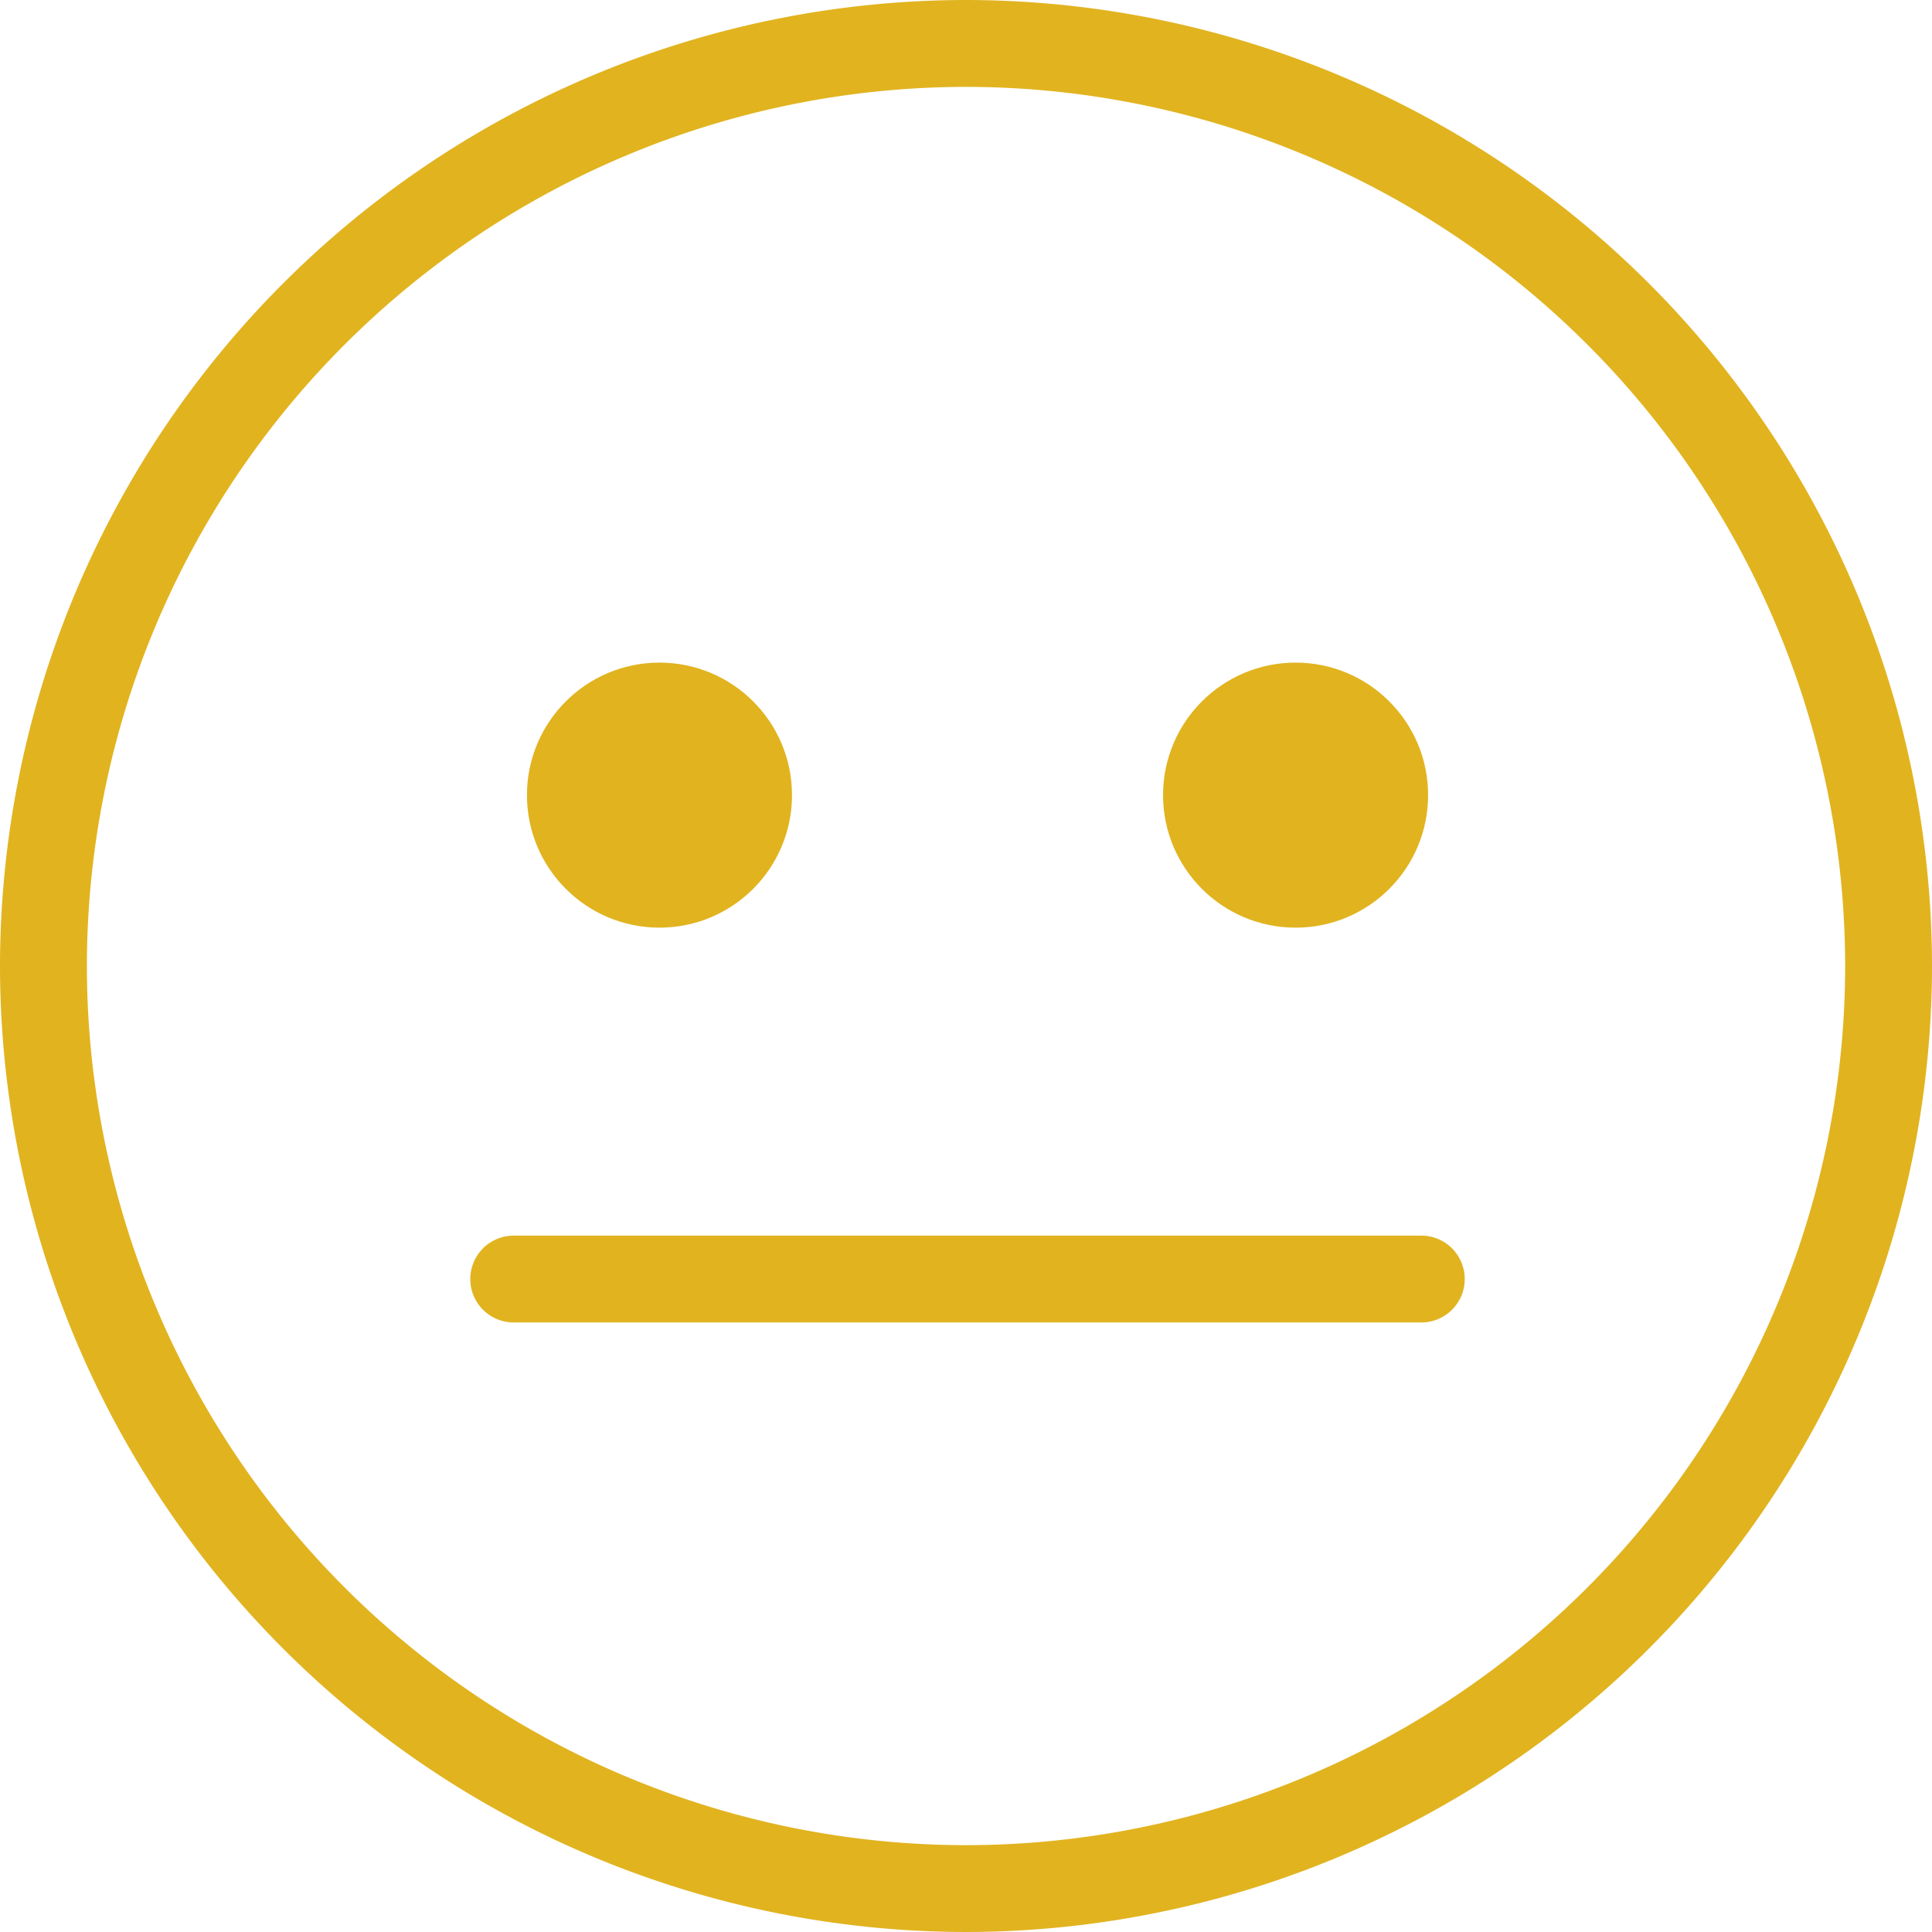 <svg id="Group_68325" data-name="Group 68325" xmlns="http://www.w3.org/2000/svg" width="36.447" height="36.447" viewBox="0 0 36.447 36.447">
  <path id="Ellipse_3075" data-name="Ellipse 3075" d="M3.724-14.5A18.244,18.244,0,0,1,21.947,3.724,18.244,18.244,0,0,1,3.724,21.947,18.244,18.244,0,0,1-14.5,3.724,18.244,18.244,0,0,1,3.724-14.5Zm0,34.809A16.6,16.6,0,0,0,20.309,3.724,16.6,16.6,0,0,0,3.724-12.861,16.6,16.6,0,0,0-12.861,3.724,16.6,16.6,0,0,0,3.724,20.309Z" transform="translate(14.5 14.5)" fill="#e1b31f"/>
  <circle id="Ellipse_3075-2" data-name="Ellipse 3075" cx="2.5" cy="2.5" r="2.5" transform="translate(9.941 12.5)" fill="#e1b31f"/>
  <circle id="Ellipse_3076" data-name="Ellipse 3076" cx="2.5" cy="2.5" r="2.5" transform="translate(21.941 12.5)" fill="#e1b31f"/>
  <path id="Line_184" data-name="Line 184" d="M3.441-12.861H-13.681a.819.819,0,0,1-.819-.819.819.819,0,0,1,.819-.819H3.441a.819.819,0,0,1,.819.819A.819.819,0,0,1,3.441-12.861Z" transform="translate(23.372 37.809)" fill="#e1b31f"/>
</svg>
